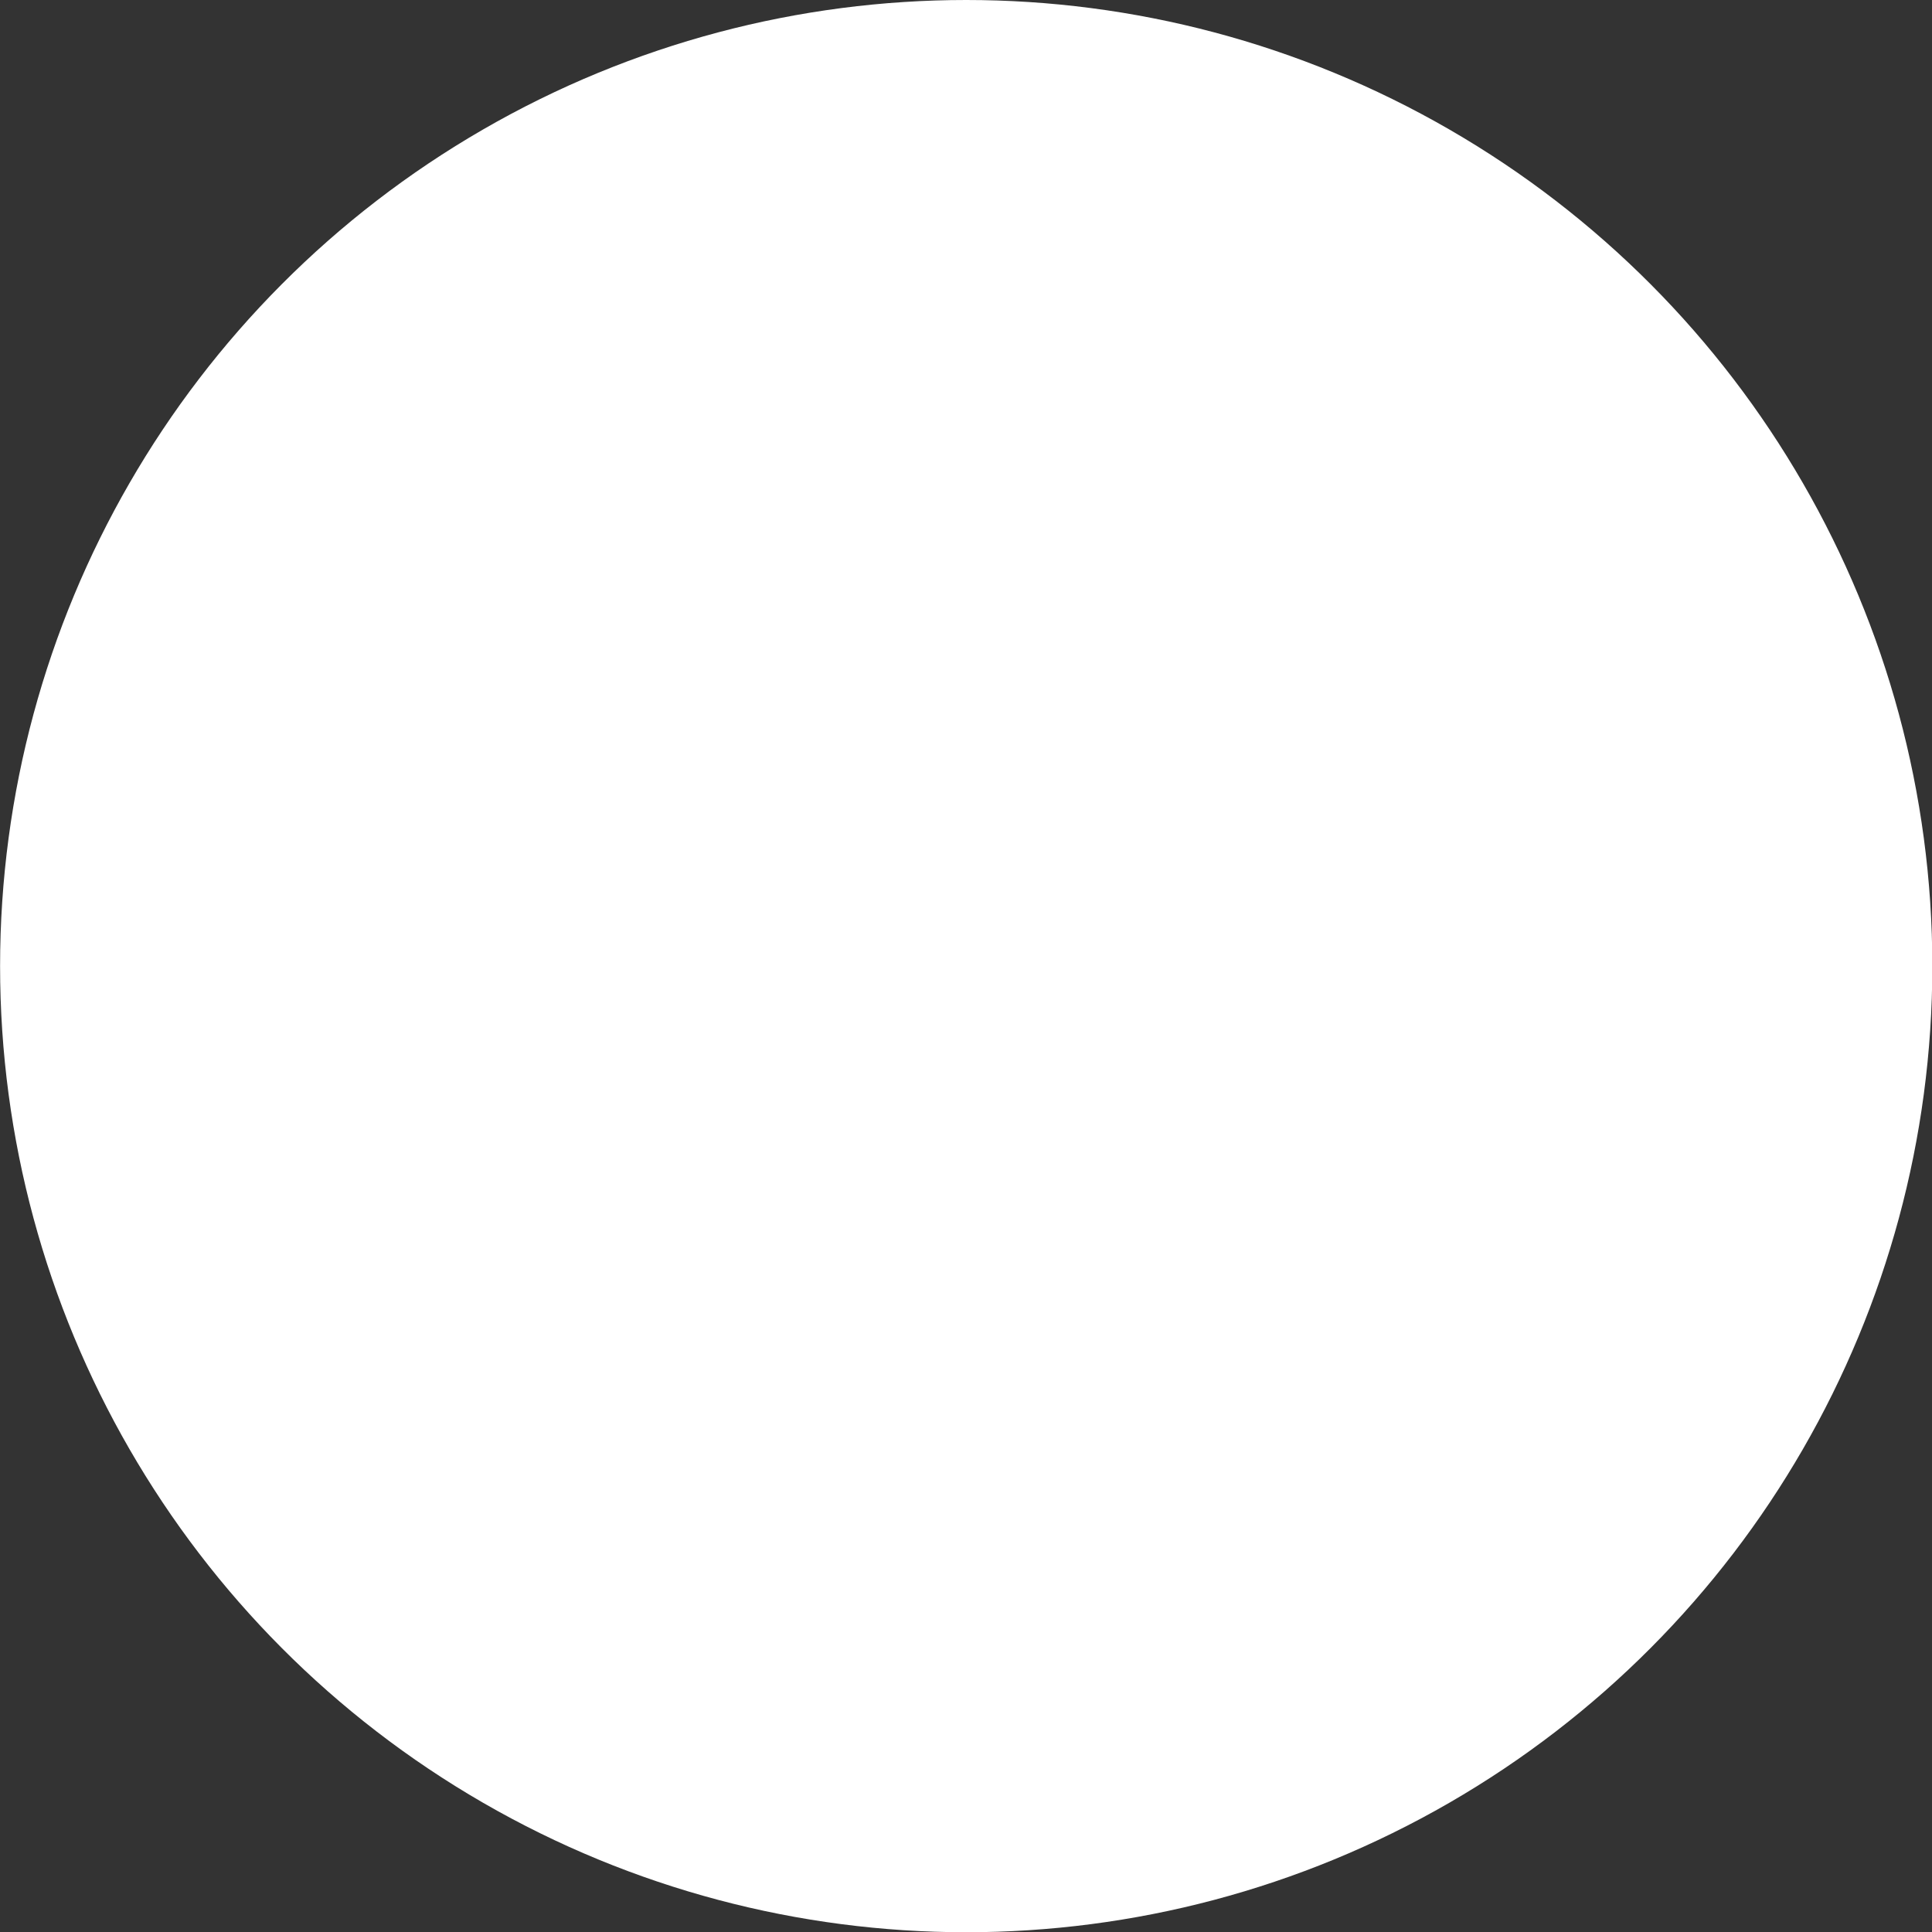 <?xml version="1.0" encoding="UTF-8" standalone="no"?>
<svg width="100%" height="100%" viewBox="0 0 24 24" version="1.1"
     xmlns="http://www.w3.org/2000/svg" xml:space="preserve"
     style="fill:#fff;fill-rule:evenodd;clip-rule:evenodd;stroke-linejoin:round;stroke-miterlimit:2;">
    <rect x="0" y="0" width="24" height="24" fill="#333333" stroke="none"/>
    <g transform="matrix(1.143,0,0,1.143,-6.857,-2.286)">
        <circle cx="16.5" cy="12.5" r="10.5"/>
    </g>
</svg>
